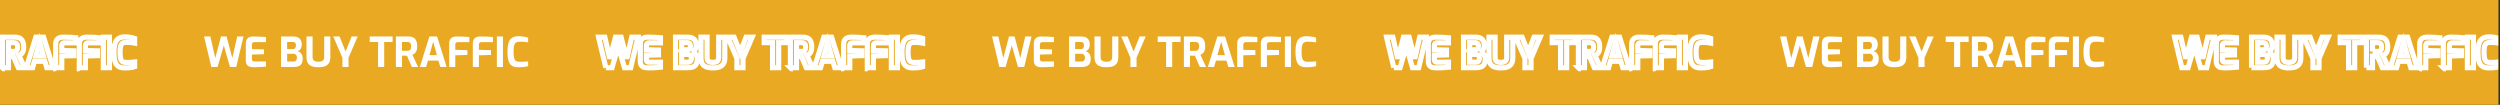 <svg xmlns="http://www.w3.org/2000/svg" width="1455" height="61" fill="none"><rect width="100%" height="100%" fill="#333333" stroke="none"/><g clip-path="url(#a)"><path fill="#E9A923" d="M0 0h1454.1l.001 61H.001z"/><mask id="b" width="193" height="23" x="-112.272" y="18.464" fill="#000" maskUnits="userSpaceOnUse"><path fill="#fff" d="M-112.272 18.464h193v23h-193z"/><path d="m-106.024 39.392-4.248-17.76h3.672l2.856 12.528 3.336-12.528h3.264l3.312 12.528 2.856-12.528h3.672l-4.248 17.76h-3.624l-3.6-12.528-3.624 12.528h-3.624ZM-81.644 39.512c-.384 0-.824-.04-1.32-.12-.496-.064-.976-.224-1.44-.48-.448-.256-.824-.64-1.128-1.152-.288-.528-.432-1.248-.432-2.16l-0-9.912c0-.784.12-1.44.36-1.968s.56-.944.96-1.248c.4-.304.84-.52 1.32-.648.48-.128.952-.192 1.416-.192 1.2 0 2.256.016 3.168.048.928.032 1.76.072 2.496.12.736.032 1.408.08 2.016.144l0 2.976h-6.624c-.496 0-.88.12-1.152.36-.272.24-.408.608-.408 1.104l0 2.568 7.032.192v2.808l-7.032.192 0 2.448c0 .416.064.744.192.984.144.224.328.384.552.48.24.08.488.12.744.12h6.696l0 2.976c-.704.08-1.488.144-2.352.192-.848.048-1.712.088-2.592.12-.864.032-1.688.048-2.472.048ZM-65.456 39.392l-0-17.76h6.984c1.76 0 3.04.408 3.84 1.224.816.8 1.224 1.944 1.224 3.432 0 .704-.104 1.328-.312 1.872-.192.528-.472.968-.84 1.32-.368.336-.808.568-1.32.696.384.096.752.248 1.104.456.368.208.696.488.984.84.304.352.536.784.696 1.296.176.496.264 1.072.264 1.728 0 1.2-.208 2.16-.624 2.88-.4.72-1 1.24-1.8 1.56-.784.304-1.752.456-2.904.456h-7.296Zm3.552-3.192h3.648c.416 0 .776-.08 1.08-.24.304-.16.536-.408.696-.744.176-.336.264-.784.264-1.344 0-.464-.088-.856-.264-1.176-.176-.32-.416-.568-.72-.744-.304-.176-.656-.264-1.056-.264h-3.648l0 4.512Zm-0-7.248h3.456c.512 0 .912-.184 1.2-.552.304-.384.456-.88.456-1.488.016-.784-.144-1.328-.48-1.632-.336-.304-.744-.456-1.224-.456h-3.408l0 4.128ZM-43.713 39.512c-.976 0-1.888-.08-2.736-.24-.848-.176-1.592-.472-2.232-.888-.624-.432-1.112-1.024-1.464-1.776-.336-.768-.504-1.744-.504-2.928l-0-12.048h3.552l0 12.024c0.0.656.128 1.176.384 1.56.272.384.656.664 1.152.84.512.176 1.128.264 1.848.264.704 0 1.304-.088 1.8-.264.512-.176.896-.456 1.152-.84.272-.384.408-.904.408-1.56l-0-12.024h3.576l0 12.048c0 1.184-.176 2.16-.528 2.928-.352.752-.84 1.344-1.464 1.776-.624.416-1.36.712-2.208.888-.832.16-1.744.24-2.736.24ZM-29.732 39.392l-0-5.376-5.352-12.384h3.696l3.504 8.76 3.48-8.76h3.552l-5.328 12.384 0 5.376h-3.552ZM-8.979 39.392l-0-14.568h-4.872v-3.192h13.32v3.192h-4.896l0 14.568h-3.552ZM1.387 39.392l-0-17.76h7.344c.704 0 1.36.088 1.968.264.608.16 1.144.448 1.608.864.464.416.824.992 1.08 1.728.272.736.408 1.68.408 2.832 0 .816-.08 1.512-.24 2.088-.16.576-.376 1.048-.648 1.416-.256.368-.552.664-.888.888-.336.224-.68.408-1.032.552l3.312 7.128h-3.624l-2.856-6.576h-.672c-.24-.016-.488-.024-.744-.024h-.768c-.256 0-.488-.008-.696-.024l0 6.624h-3.552Zm3.552-9.432h3.168c.32 0 .608-.04.864-.12.256-.08.48-.216.672-.408.192-.208.336-.48.432-.816.112-.336.168-.768.168-1.296 0-.496-.056-.904-.168-1.224-.096-.336-.24-.592-.432-.768-.192-.192-.416-.32-.672-.384-.256-.08-.544-.12-.864-.12h-3.168v5.136ZM15.306 39.392l5.568-17.76h4.488l5.568 17.76h-3.696l-1.128-3.72h-6.048l-1.104 3.72h-3.648Zm5.592-6.912h4.368l-2.184-7.8-2.184 7.8ZM32.395 39.392l-0-13.704c0-.784.12-1.44.36-1.968s.56-.944.96-1.248c.4-.304.84-.52 1.32-.648.48-.128.952-.192 1.416-.192.576 0 1.288.008 2.136.024.864 0 1.776.024 2.736.072.976.048 1.912.12 2.808.216l0 2.976h-6.696c-.496 0-.872.136-1.128.408-.24.256-.36.6-.36 1.032v3.024l7.032.192 0 2.808-7.032.192 0 6.816h-3.552ZM46.153 39.392l-0-13.704c0-.784.12-1.44.36-1.968.24-.528.56-.944.96-1.248.4-.304.84-.52 1.32-.648.48-.128.952-.192 1.416-.192.576 0 1.288.008 2.136.024.864 0 1.776.024 2.736.072.976.048 1.912.12 2.808.216l0 2.976h-6.696c-.496 0-.872.136-1.128.408-.24.256-.36.6-.36 1.032l0 3.024 7.032.192v2.808l-7.032.192 0 6.816h-3.552ZM60.145 39.392l-0-17.76h3.552l0 17.76h-3.552ZM72.754 39.536c-1.04 0-1.96-.12-2.76-.36-.784-.24-1.456-.68-2.016-1.32-.544-.64-.96-1.552-1.248-2.736-.272-1.2-.408-2.752-.408-4.656-0-1.84.144-3.344.432-4.512.304-1.184.736-2.096 1.296-2.736.56-.656 1.24-1.112 2.04-1.368s1.704-.384 2.712-.384c.8 0 1.544.048 2.232.144.704.08 1.336.184 1.896.312.56.112 1.032.24 1.416.384l0 2.76c-.288-.064-.68-.128-1.176-.192-.48-.064-1.032-.112-1.656-.144-.624-.048-1.28-.072-1.968-.072-.672 0-1.248.08-1.728.24-.464.144-.84.424-1.128.84-.272.4-.48.984-.624 1.752-.128.768-.192 1.768-.192 3 0 1.184.056 2.16.168 2.928.128.768.328 1.368.6 1.8.272.416.64.712 1.104.888.48.16 1.08.24 1.8.24 1.216 0 2.2-.024 2.952-.072.768-.048 1.384-.104 1.848-.168v2.736c-.432.144-.928.272-1.488.384-.56.096-1.176.168-1.848.216-.672.064-1.424.096-2.256.096Z"/></mask><path stroke="#fff" stroke-width="3" d="m-106.024 39.392-4.248-17.76h3.672l2.856 12.528 3.336-12.528h3.264l3.312 12.528 2.856-12.528h3.672l-4.248 17.76h-3.624l-3.6-12.528-3.624 12.528h-3.624ZM-81.644 39.512c-.384 0-.824-.04-1.32-.12-.496-.064-.976-.224-1.44-.48-.448-.256-.824-.64-1.128-1.152-.288-.528-.432-1.248-.432-2.16l-0-9.912c0-.784.12-1.44.36-1.968s.56-.944.96-1.248c.4-.304.84-.52 1.32-.648.48-.128.952-.192 1.416-.192 1.2 0 2.256.016 3.168.048.928.032 1.76.072 2.496.12.736.032 1.408.08 2.016.144l0 2.976h-6.624c-.496 0-.88.12-1.152.36-.272.24-.408.608-.408 1.104l0 2.568 7.032.192v2.808l-7.032.192 0 2.448c0 .416.064.744.192.984.144.224.328.384.552.48.24.08.488.12.744.12h6.696l0 2.976c-.704.08-1.488.144-2.352.192-.848.048-1.712.088-2.592.12-.864.032-1.688.048-2.472.048ZM-65.456 39.392l-0-17.76h6.984c1.76 0 3.04.408 3.84 1.224.816.8 1.224 1.944 1.224 3.432 0 .704-.104 1.328-.312 1.872-.192.528-.472.968-.84 1.32-.368.336-.808.568-1.32.696.384.096.752.248 1.104.456.368.208.696.488.984.84.304.352.536.784.696 1.296.176.496.264 1.072.264 1.728 0 1.2-.208 2.16-.624 2.88-.4.72-1 1.24-1.8 1.56-.784.304-1.752.456-2.904.456h-7.296Zm3.552-3.192h3.648c.416 0 .776-.08 1.08-.24.304-.16.536-.408.696-.744.176-.336.264-.784.264-1.344 0-.464-.088-.856-.264-1.176-.176-.32-.416-.568-.72-.744-.304-.176-.656-.264-1.056-.264h-3.648l0 4.512Zm-0-7.248h3.456c.512 0 .912-.184 1.2-.552.304-.384.456-.88.456-1.488.016-.784-.144-1.328-.48-1.632-.336-.304-.744-.456-1.224-.456h-3.408l0 4.128ZM-43.713 39.512c-.976 0-1.888-.08-2.736-.24-.848-.176-1.592-.472-2.232-.888-.624-.432-1.112-1.024-1.464-1.776-.336-.768-.504-1.744-.504-2.928l-0-12.048h3.552l0 12.024c0.0.656.128 1.176.384 1.56.272.384.656.664 1.152.84.512.176 1.128.264 1.848.264.704 0 1.304-.088 1.8-.264.512-.176.896-.456 1.152-.84.272-.384.408-.904.408-1.56l-0-12.024h3.576l0 12.048c0 1.184-.176 2.16-.528 2.928-.352.752-.84 1.344-1.464 1.776-.624.416-1.36.712-2.208.888-.832.16-1.744.24-2.736.24ZM-29.732 39.392l-0-5.376-5.352-12.384h3.696l3.504 8.76 3.48-8.76h3.552l-5.328 12.384 0 5.376h-3.552ZM-8.979 39.392l-0-14.568h-4.872v-3.192h13.32v3.192h-4.896l0 14.568h-3.552ZM1.387 39.392l-0-17.76h7.344c.704 0 1.36.088 1.968.264.608.16 1.144.448 1.608.864.464.416.824.992 1.08 1.728.272.736.408 1.68.408 2.832 0 .816-.08 1.512-.24 2.088-.16.576-.376 1.048-.648 1.416-.256.368-.552.664-.888.888-.336.224-.68.408-1.032.552l3.312 7.128h-3.624l-2.856-6.576h-.672c-.24-.016-.488-.024-.744-.024h-.768c-.256 0-.488-.008-.696-.024l0 6.624h-3.552Zm3.552-9.432h3.168c.32 0 .608-.04.864-.12.256-.08.48-.216.672-.408.192-.208.336-.48.432-.816.112-.336.168-.768.168-1.296 0-.496-.056-.904-.168-1.224-.096-.336-.24-.592-.432-.768-.192-.192-.416-.32-.672-.384-.256-.08-.544-.12-.864-.12h-3.168v5.136ZM15.306 39.392l5.568-17.76h4.488l5.568 17.76h-3.696l-1.128-3.72h-6.048l-1.104 3.72h-3.648Zm5.592-6.912h4.368l-2.184-7.8-2.184 7.8ZM32.395 39.392l-0-13.704c0-.784.12-1.44.36-1.968s.56-.944.96-1.248c.4-.304.84-.52 1.32-.648.48-.128.952-.192 1.416-.192.576 0 1.288.008 2.136.024.864 0 1.776.024 2.736.072.976.048 1.912.12 2.808.216l0 2.976h-6.696c-.496 0-.872.136-1.128.408-.24.256-.36.6-.36 1.032v3.024l7.032.192 0 2.808-7.032.192 0 6.816h-3.552ZM46.153 39.392l-0-13.704c0-.784.12-1.44.36-1.968.24-.528.56-.944.96-1.248.4-.304.84-.52 1.32-.648.48-.128.952-.192 1.416-.192.576 0 1.288.008 2.136.024.864 0 1.776.024 2.736.072.976.048 1.912.12 2.808.216l0 2.976h-6.696c-.496 0-.872.136-1.128.408-.24.256-.36.6-.36 1.032l0 3.024 7.032.192v2.808l-7.032.192 0 6.816h-3.552ZM60.145 39.392l-0-17.76h3.552l0 17.76h-3.552ZM72.754 39.536c-1.04 0-1.96-.12-2.76-.36-.784-.24-1.456-.68-2.016-1.32-.544-.64-.96-1.552-1.248-2.736-.272-1.2-.408-2.752-.408-4.656-0-1.84.144-3.344.432-4.512.304-1.184.736-2.096 1.296-2.736.56-.656 1.24-1.112 2.04-1.368s1.704-.384 2.712-.384c.8 0 1.544.048 2.232.144.704.08 1.336.184 1.896.312.56.112 1.032.24 1.416.384l0 2.76c-.288-.064-.68-.128-1.176-.192-.48-.064-1.032-.112-1.656-.144-.624-.048-1.28-.072-1.968-.072-.672 0-1.248.08-1.728.24-.464.144-.84.424-1.128.84-.272.4-.48.984-.624 1.752-.128.768-.192 1.768-.192 3 0 1.184.056 2.16.168 2.928.128.768.328 1.368.6 1.8.272.416.64.712 1.104.888.48.16 1.08.24 1.8.24 1.216 0 2.2-.024 2.952-.072.768-.048 1.384-.104 1.848-.168v2.736c-.432.144-.928.272-1.488.384-.56.096-1.176.168-1.848.216-.672.064-1.424.096-2.256.096Z" mask="url(#b)"/><path fill="#fff" d="m123.002 39-4.248-17.76h3.672l2.856 12.528 3.336-12.528h3.264l3.312 12.528 2.856-12.528h3.672L137.474 39h-3.624l-3.6-12.528L126.626 39h-3.624Zm24.38.12c-.384 0-.824-.04-1.32-.12-.496-.064-.976-.224-1.44-.48-.448-.256-.824-.64-1.128-1.152-.288-.528-.432-1.248-.432-2.16l-.001-9.912c0-.784.12-1.44.36-1.968s.56-.944.96-1.248c.4-.304.84-.52 1.32-.648.48-.128.952-.192 1.416-.192 1.2 0 2.256.016 3.168.048.928.032 1.76.072 2.496.12.736.032 1.408.08 2.016.144v2.976h-6.624c-.496 0-.88.12-1.152.36-.272.24-.408.608-.408 1.104l.001 2.568 7.032.192v2.808l-7.032.192V34.2c0 .416.064.744.192.984.144.224.328.384.552.48.24.08.488.12.744.12h6.696v2.976c-.704.08-1.488.144-2.352.192-.848.048-1.712.088-2.592.12-.864.032-1.688.048-2.472.048ZM163.57 39l-.001-17.76h6.984c1.76 0 3.04.408 3.84 1.224.816.8 1.224 1.944 1.224 3.432 0 .704-.104 1.328-.312 1.872-.192.528-.472.968-.84 1.32-.368.336-.808.568-1.32.696.384.096.752.248 1.104.456.368.208.696.488.984.84.304.352.536.784.696 1.296.176.496.264 1.072.264 1.728 0 1.2-.208 2.16-.624 2.88-.4.72-1 1.24-1.8 1.56-.783.304-1.751.456-2.903.456h-7.296Zm3.551-3.192h3.648c.416 0 .776-.08 1.08-.24.304-.16.536-.408.696-.744.176-.336.264-.784.264-1.344 0-.464-.088-.856-.264-1.176-.176-.32-.416-.568-.72-.744-.304-.176-.656-.264-1.056-.264h-3.648v4.512Zm0-7.248h3.456c.512 0 .912-.184 1.2-.552.304-.384.456-.88.456-1.488.016-.784-.144-1.328-.48-1.632-.336-.304-.744-.456-1.224-.456h-3.408v4.128Zm18.191 10.56c-.976 0-1.888-.08-2.736-.24-.848-.176-1.592-.472-2.232-.888-.624-.432-1.112-1.024-1.464-1.776-.336-.768-.504-1.744-.504-2.928V21.24h3.552v12.024c0 .656.128 1.176.384 1.56.272.384.656.664 1.152.84.512.176 1.128.264 1.848.264.704 0 1.304-.088 1.8-.264.512-.176.896-.456 1.152-.84.272-.384.408-.904.408-1.56V21.24h3.576v12.048c0 1.184-.176 2.16-.528 2.928-.352.752-.84 1.344-1.464 1.776-.624.416-1.36.712-2.208.888-.832.16-1.744.24-2.736.24Zm13.982-.12-.001-5.376-5.352-12.384h3.696l3.504 8.76 3.48-8.76h3.552l-5.328 12.384.001 5.376h-3.552Zm20.753 0V24.432h-4.872V21.24h13.32v3.192h-4.896V39h-3.552Zm10.366 0V21.24h7.344c.704 0 1.36.088 1.968.264.608.16 1.144.448 1.608.864.464.416.824.992 1.08 1.728.272.736.408 1.68.408 2.832 0 .816-.08 1.512-.24 2.088-.16.576-.376 1.048-.648 1.416-.256.368-.552.664-.888.888-.336.224-.68.408-1.032.552L243.325 39h-3.624l-2.856-6.576h-.672c-.24-.016-.488-.024-.744-.024h-.768c-.256 0-.488-.008-.696-.024V39h-3.552Zm3.552-9.432h3.168c.32 0 .608-.04.864-.12.256-.08.48-.216.672-.408.192-.208.336-.48.432-.816.112-.336.168-.768.168-1.296 0-.496-.056-.904-.168-1.224-.096-.336-.24-.592-.432-.768-.192-.192-.416-.32-.672-.384-.256-.08-.544-.12-.864-.12h-3.168v5.136ZM244.332 39l5.568-17.76h4.488L259.956 39h-3.696l-1.128-3.72h-6.048L247.98 39h-3.648Zm5.592-6.912h4.368l-2.184-7.8-2.184 7.8ZM261.421 39V25.296c0-.784.12-1.44.36-1.968s.56-.944.96-1.248c.4-.304.84-.52 1.32-.648.48-.128.952-.192 1.416-.192.576 0 1.288.008 2.136.024.864 0 1.776.024 2.736.072.976.048 1.912.12 2.808.216v2.976h-6.696c-.496 0-.872.136-1.128.408-.24.256-.36.6-.36 1.032v3.024l7.032.192v2.808l-7.032.192V39h-3.552Zm13.758 0V25.296c0-.784.12-1.44.36-1.968s.56-.944.96-1.248c.4-.304.84-.52 1.32-.648.48-.128.952-.192 1.416-.192.576 0 1.288.008 2.136.024.864 0 1.776.024 2.736.072.976.048 1.912.12 2.808.216v2.976h-6.696c-.496 0-.872.136-1.128.408-.24.256-.36.6-.36 1.032v3.024l7.032.192v2.808l-7.032.192V39h-3.552Zm13.992 0V21.24h3.552V39h-3.552Zm12.609.144c-1.04 0-1.96-.12-2.76-.36-.784-.24-1.456-.68-2.016-1.32-.544-.64-.96-1.552-1.248-2.736-.272-1.2-.408-2.752-.408-4.656 0-1.84.144-3.344.432-4.512.304-1.184.736-2.096 1.296-2.736.56-.656 1.24-1.112 2.04-1.368s1.704-.384 2.712-.384c.8 0 1.544.048 2.232.144.704.08 1.336.184 1.896.312.56.112 1.032.24 1.416.384v2.76c-.288-.064-.68-.128-1.176-.192-.48-.064-1.032-.112-1.656-.144-.624-.048-1.28-.072-1.968-.072-.672 0-1.248.08-1.728.24-.464.144-.84.424-1.128.84-.272.4-.48.984-.624 1.752-.128.768-.192 1.768-.192 3 0 1.184.056 2.16.168 2.928.128.768.328 1.368.6 1.8.272.416.64.712 1.104.888.48.16 1.08.24 1.8.24 1.216 0 2.2-.024 2.952-.072.768-.048 1.384-.104 1.848-.168v2.736c-.432.144-.928.272-1.488.384-.56.096-1.176.168-1.848.216-.672.064-1.424.096-2.256.096Z"/><mask id="c" width="193" height="23" x="346.346" y="18.464" fill="#000" maskUnits="userSpaceOnUse"><path fill="#fff" d="M346.346 18.464h193v23h-193z"/><path d="m352.594 39.392-4.248-17.76h3.672l2.856 12.528 3.336-12.528h3.264l3.312 12.528 2.856-12.528h3.672l-4.248 17.76h-3.624l-3.6-12.528-3.624 12.528h-3.624ZM376.974 39.512c-.384 0-.824-.04-1.32-.12-.496-.064-.976-.224-1.44-.48-.448-.256-.824-.64-1.128-1.152-.288-.528-.432-1.248-.432-2.16l-.001-9.912c0-.784.12-1.44.36-1.968s.56-.944.96-1.248c.4-.304.84-.52 1.32-.648.48-.128.952-.192 1.416-.192 1.2 0 2.256.016 3.168.048.928.032 1.76.072 2.496.12.736.032 1.408.08 2.016.144v2.976h-6.624c-.496 0-.88.12-1.152.36-.272.24-.408.608-.408 1.104l.001 2.568 7.032.192v2.808l-7.032.192v2.448c0 .416.064.744.192.984.144.224.328.384.552.48.24.08.488.12.744.12h6.696v2.976c-.704.08-1.488.144-2.352.192-.848.048-1.712.088-2.592.12-.864.032-1.688.048-2.472.048ZM393.162 39.392l-.001-17.76h6.984c1.76 0 3.04.408 3.84 1.224.816.8 1.224 1.944 1.224 3.432 0 .704-.104 1.328-.312 1.872-.192.528-.472.968-.84 1.32-.368.336-.808.568-1.32.696.384.096.752.248 1.104.456.368.208.696.488.984.84.304.352.536.784.696 1.296.176.496.264 1.072.264 1.728 0 1.2-.208 2.16-.624 2.88-.4.72-.999 1.24-1.799 1.56-.784.304-1.752.456-2.904.456h-7.296Zm3.551-3.192h3.648c.416 0 .776-.08 1.08-.24.304-.16.536-.408.696-.744.176-.336.264-.784.264-1.344 0-.464-.088-.856-.264-1.176-.176-.32-.416-.568-.72-.744-.304-.176-.656-.264-1.056-.264h-3.648V36.2Zm0-7.248h3.456c.512 0 .912-.184 1.2-.552.304-.384.456-.88.456-1.488.016-.784-.144-1.328-.48-1.632-.336-.304-.744-.456-1.224-.456h-3.408v4.128ZM414.904 39.512c-.976 0-1.888-.08-2.736-.24-.848-.176-1.592-.472-2.232-.888-.624-.432-1.112-1.024-1.464-1.776-.336-.768-.504-1.744-.504-2.928V21.632h3.552v12.024c0 .656.128 1.176.384 1.56.272.384.656.664 1.152.84.512.176 1.128.264 1.848.264.704 0 1.304-.088 1.8-.264.512-.176.896-.456 1.152-.84.272-.384.408-.904.408-1.56V21.632h3.576V33.68c0 1.184-.176 2.16-.528 2.928-.352.752-.84 1.344-1.464 1.776-.624.416-1.36.712-2.208.888-.832.16-1.744.24-2.736.24ZM428.886 39.392l-.001-5.376-5.352-12.384h3.696l3.504 8.76 3.48-8.76h3.552l-5.328 12.384.001 5.376h-3.552ZM449.639 39.392V24.824h-4.872v-3.192h13.32v3.192h-4.896v14.568h-3.552ZM460.005 39.392v-17.76h7.344c.704 0 1.36.088 1.968.264.608.16 1.144.448 1.608.864.464.416.824.992 1.08 1.728.272.736.408 1.68.408 2.832 0 .816-.08 1.512-.24 2.088-.16.576-.376 1.048-.648 1.416-.256.368-.552.664-.888.888-.336.224-.68.408-1.032.552l3.312 7.128h-3.624l-2.856-6.576h-.672c-.24-.016-.488-.024-.744-.024h-.768c-.256 0-.488-.008-.696-.024v6.624h-3.552Zm3.552-9.432h3.168c.32 0 .608-.04.864-.12.256-.08.48-.216.672-.408.192-.208.336-.48.432-.816.112-.336.168-.768.168-1.296 0-.496-.056-.904-.168-1.224-.096-.336-.24-.592-.432-.768-.192-.192-.416-.32-.672-.384-.256-.08-.544-.12-.864-.12h-3.168v5.136ZM473.924 39.392l5.568-17.76h4.488l5.568 17.76h-3.696l-1.128-3.72h-6.048l-1.104 3.72h-3.648Zm5.592-6.912h4.368l-2.184-7.8-2.184 7.8ZM491.013 39.392V25.688c0-.784.12-1.44.36-1.968s.56-.944.96-1.248c.4-.304.84-.52 1.32-.648.48-.128.952-.192 1.416-.192.576 0 1.288.008 2.136.024.864 0 1.776.024 2.736.072.976.048 1.912.12 2.808.216v2.976h-6.696c-.496 0-.872.136-1.128.408-.24.256-.36.6-.36 1.032v3.024l7.032.192v2.808l-7.032.192v6.816h-3.552ZM504.771 39.392V25.688c0-.784.12-1.44.36-1.968s.56-.944.96-1.248c.4-.304.84-.52 1.32-.648.48-.128.952-.192 1.416-.192.576 0 1.288.008 2.136.024.864 0 1.776.024 2.736.072.976.048 1.912.12 2.808.216v2.976h-6.696c-.496 0-.872.136-1.128.408-.24.256-.36.6-.36 1.032v3.024l7.032.192v2.808l-7.032.192v6.816h-3.552ZM518.763 39.392v-17.76h3.552v17.76h-3.552ZM531.372 39.536c-1.04 0-1.96-.12-2.76-.36-.784-.24-1.456-.68-2.016-1.32-.544-.64-.96-1.552-1.248-2.736-.272-1.2-.408-2.752-.408-4.656 0-1.84.144-3.344.432-4.512.304-1.184.736-2.096 1.296-2.736.56-.656 1.24-1.112 2.04-1.368s1.704-.384 2.712-.384c.8 0 1.544.048 2.232.144.704.08 1.336.184 1.896.312.56.112 1.032.24 1.416.384v2.76c-.288-.064-.68-.128-1.176-.192-.48-.064-1.032-.112-1.656-.144-.624-.048-1.28-.072-1.968-.072-.672 0-1.248.08-1.728.24-.464.144-.84.424-1.128.84-.272.4-.48.984-.624 1.752-.128.768-.192 1.768-.192 3 0 1.184.056 2.16.168 2.928.128.768.328 1.368.6 1.8.272.416.64.712 1.104.888.48.16 1.08.24 1.8.24 1.216 0 2.2-.024 2.952-.072.768-.048 1.384-.104 1.848-.168v2.736c-.432.144-.928.272-1.488.384-.56.096-1.176.168-1.848.216-.672.064-1.424.096-2.256.096Z"/></mask><path stroke="#fff" stroke-width="3" d="m352.594 39.392-4.248-17.76h3.672l2.856 12.528 3.336-12.528h3.264l3.312 12.528 2.856-12.528h3.672l-4.248 17.76h-3.624l-3.6-12.528-3.624 12.528h-3.624ZM376.974 39.512c-.384 0-.824-.04-1.32-.12-.496-.064-.976-.224-1.44-.48-.448-.256-.824-.64-1.128-1.152-.288-.528-.432-1.248-.432-2.16l-.001-9.912c0-.784.12-1.44.36-1.968s.56-.944.96-1.248c.4-.304.84-.52 1.32-.648.48-.128.952-.192 1.416-.192 1.2 0 2.256.016 3.168.048.928.032 1.76.072 2.496.12.736.032 1.408.08 2.016.144v2.976h-6.624c-.496 0-.88.12-1.152.36-.272.24-.408.608-.408 1.104l.001 2.568 7.032.192v2.808l-7.032.192v2.448c0 .416.064.744.192.984.144.224.328.384.552.48.24.08.488.12.744.12h6.696v2.976c-.704.08-1.488.144-2.352.192-.848.048-1.712.088-2.592.12-.864.032-1.688.048-2.472.048ZM393.162 39.392l-.001-17.76h6.984c1.76 0 3.04.408 3.84 1.224.816.8 1.224 1.944 1.224 3.432 0 .704-.104 1.328-.312 1.872-.192.528-.472.968-.84 1.32-.368.336-.808.568-1.32.696.384.096.752.248 1.104.456.368.208.696.488.984.84.304.352.536.784.696 1.296.176.496.264 1.072.264 1.728 0 1.2-.208 2.16-.624 2.88-.4.72-.999 1.24-1.799 1.56-.784.304-1.752.456-2.904.456h-7.296Zm3.551-3.192h3.648c.416 0 .776-.08 1.08-.24.304-.16.536-.408.696-.744.176-.336.264-.784.264-1.344 0-.464-.088-.856-.264-1.176-.176-.32-.416-.568-.72-.744-.304-.176-.656-.264-1.056-.264h-3.648V36.2Zm0-7.248h3.456c.512 0 .912-.184 1.2-.552.304-.384.456-.88.456-1.488.016-.784-.144-1.328-.48-1.632-.336-.304-.744-.456-1.224-.456h-3.408v4.128ZM414.904 39.512c-.976 0-1.888-.08-2.736-.24-.848-.176-1.592-.472-2.232-.888-.624-.432-1.112-1.024-1.464-1.776-.336-.768-.504-1.744-.504-2.928V21.632h3.552v12.024c0 .656.128 1.176.384 1.56.272.384.656.664 1.152.84.512.176 1.128.264 1.848.264.704 0 1.304-.088 1.8-.264.512-.176.896-.456 1.152-.84.272-.384.408-.904.408-1.56V21.632h3.576V33.68c0 1.184-.176 2.16-.528 2.928-.352.752-.84 1.344-1.464 1.776-.624.416-1.36.712-2.208.888-.832.16-1.744.24-2.736.24ZM428.886 39.392l-.001-5.376-5.352-12.384h3.696l3.504 8.76 3.48-8.76h3.552l-5.328 12.384.001 5.376h-3.552ZM449.639 39.392V24.824h-4.872v-3.192h13.32v3.192h-4.896v14.568h-3.552ZM460.005 39.392v-17.76h7.344c.704 0 1.36.088 1.968.264.608.16 1.144.448 1.608.864.464.416.824.992 1.08 1.728.272.736.408 1.68.408 2.832 0 .816-.08 1.512-.24 2.088-.16.576-.376 1.048-.648 1.416-.256.368-.552.664-.888.888-.336.224-.68.408-1.032.552l3.312 7.128h-3.624l-2.856-6.576h-.672c-.24-.016-.488-.024-.744-.024h-.768c-.256 0-.488-.008-.696-.024v6.624h-3.552Zm3.552-9.432h3.168c.32 0 .608-.04.864-.12.256-.08.48-.216.672-.408.192-.208.336-.48.432-.816.112-.336.168-.768.168-1.296 0-.496-.056-.904-.168-1.224-.096-.336-.24-.592-.432-.768-.192-.192-.416-.32-.672-.384-.256-.08-.544-.12-.864-.12h-3.168v5.136ZM473.924 39.392l5.568-17.76h4.488l5.568 17.76h-3.696l-1.128-3.72h-6.048l-1.104 3.72h-3.648Zm5.592-6.912h4.368l-2.184-7.8-2.184 7.8ZM491.013 39.392V25.688c0-.784.12-1.44.36-1.968s.56-.944.96-1.248c.4-.304.84-.52 1.32-.648.48-.128.952-.192 1.416-.192.576 0 1.288.008 2.136.024.864 0 1.776.024 2.736.072.976.048 1.912.12 2.808.216v2.976h-6.696c-.496 0-.872.136-1.128.408-.24.256-.36.6-.36 1.032v3.024l7.032.192v2.808l-7.032.192v6.816h-3.552ZM504.771 39.392V25.688c0-.784.12-1.44.36-1.968s.56-.944.96-1.248c.4-.304.84-.52 1.32-.648.48-.128.952-.192 1.416-.192.576 0 1.288.008 2.136.024.864 0 1.776.024 2.736.072.976.048 1.912.12 2.808.216v2.976h-6.696c-.496 0-.872.136-1.128.408-.24.256-.36.6-.36 1.032v3.024l7.032.192v2.808l-7.032.192v6.816h-3.552ZM518.763 39.392v-17.76h3.552v17.76h-3.552ZM531.372 39.536c-1.04 0-1.96-.12-2.76-.36-.784-.24-1.456-.68-2.016-1.32-.544-.64-.96-1.552-1.248-2.736-.272-1.2-.408-2.752-.408-4.656 0-1.84.144-3.344.432-4.512.304-1.184.736-2.096 1.296-2.736.56-.656 1.24-1.112 2.04-1.368s1.704-.384 2.712-.384c.8 0 1.544.048 2.232.144.704.08 1.336.184 1.896.312.56.112 1.032.24 1.416.384v2.76c-.288-.064-.68-.128-1.176-.192-.48-.064-1.032-.112-1.656-.144-.624-.048-1.28-.072-1.968-.072-.672 0-1.248.08-1.728.24-.464.144-.84.424-1.128.84-.272.4-.48.984-.624 1.752-.128.768-.192 1.768-.192 3 0 1.184.056 2.16.168 2.928.128.768.328 1.368.6 1.8.272.416.64.712 1.104.888.48.16 1.08.24 1.8.24 1.216 0 2.2-.024 2.952-.072.768-.048 1.384-.104 1.848-.168v2.736c-.432.144-.928.272-1.488.384-.56.096-1.176.168-1.848.216-.672.064-1.424.096-2.256.096Z" mask="url(#c)"/><path fill="#fff" d="m581.62 39-4.248-17.76h3.672l2.856 12.528 3.336-12.528h3.264l3.312 12.528 2.856-12.528h3.672L596.092 39h-3.624l-3.6-12.528L585.244 39h-3.624Zm24.38.12c-.384 0-.824-.04-1.32-.12-.496-.064-.976-.224-1.44-.48-.448-.256-.824-.64-1.128-1.152-.288-.528-.432-1.248-.432-2.16l-.001-9.912c0-.784.12-1.44.36-1.968s.56-.944.96-1.248c.4-.304.84-.52 1.32-.648.48-.128.952-.192 1.416-.192 1.2 0 2.256.016 3.168.048.928.032 1.76.072 2.496.12.736.032 1.408.08 2.016.144v2.976h-6.624c-.496 0-.88.12-1.152.36-.272.24-.408.608-.408 1.104v2.568l7.032.192v2.808l-7.032.192.001 2.448c0 .416.064.744.192.984.144.224.328.384.552.48.24.08.488.12.744.12h6.696v2.976c-.704.08-1.488.144-2.352.192-.848.048-1.712.088-2.592.12-.864.032-1.688.048-2.472.048Zm16.187-.12V21.24h6.984c1.76 0 3.04.408 3.84 1.224.816.8 1.224 1.944 1.224 3.432 0 .704-.104 1.328-.312 1.872-.192.528-.472.968-.84 1.32-.368.336-.808.568-1.32.696.384.096.752.248 1.104.456.368.208.696.488.984.84.304.352.536.784.696 1.296.176.496.264 1.072.264 1.728 0 1.2-.208 2.16-.624 2.88-.4.72-1 1.24-1.8 1.56-.784.304-1.752.456-2.904.456h-7.296Zm3.552-3.192h3.648c.416 0 .776-.08 1.08-.24.304-.16.536-.408.696-.744.176-.336.264-.784.264-1.344 0-.464-.088-.856-.264-1.176-.176-.32-.416-.568-.72-.744-.304-.176-.656-.264-1.056-.264h-3.648v4.512Zm0-7.248h3.456c.512 0 .912-.184 1.2-.552.304-.384.456-.88.456-1.488.016-.784-.144-1.328-.48-1.632-.336-.304-.744-.456-1.224-.456h-3.408v4.128Zm18.191 10.56c-.976 0-1.888-.08-2.736-.24-.848-.176-1.592-.472-2.232-.888-.624-.432-1.112-1.024-1.464-1.776-.336-.768-.504-1.744-.504-2.928V21.24h3.552v12.024c0 .656.128 1.176.384 1.56.272.384.656.664 1.152.84.512.176 1.128.264 1.848.264.704 0 1.304-.088 1.8-.264.512-.176.896-.456 1.152-.84.272-.384.408-.904.408-1.56V21.24h3.576v12.048c0 1.184-.176 2.16-.528 2.928-.352.752-.84 1.344-1.464 1.776-.624.416-1.36.712-2.208.888-.832.16-1.744.24-2.736.24Zm13.981-.12v-5.376l-5.352-12.384h3.696l3.504 8.76 3.48-8.76h3.552l-5.328 12.384V39h-3.552Zm20.754 0V24.432h-4.872V21.24h13.32v3.192h-4.896V39h-3.552Zm10.366 0V21.24h7.344c.704 0 1.36.088 1.968.264.608.16 1.144.448 1.608.864.464.416.824.992 1.08 1.728.272.736.408 1.68.408 2.832 0 .816-.08 1.512-.24 2.088-.16.576-.376 1.048-.648 1.416-.256.368-.552.664-.888.888-.336.224-.68.408-1.032.552L701.943 39h-3.624l-2.856-6.576h-.672c-.24-.016-.488-.024-.744-.024h-.768c-.256 0-.488-.008-.696-.024V39h-3.552Zm3.552-9.432h3.168c.32 0 .608-.04.864-.12.256-.08.48-.216.672-.408.192-.208.336-.48.432-.816.112-.336.168-.768.168-1.296 0-.496-.056-.904-.168-1.224-.096-.336-.24-.592-.432-.768-.192-.192-.416-.32-.672-.384-.256-.08-.544-.12-.864-.12h-3.168v5.136ZM702.95 39l5.568-17.76h4.488L718.574 39h-3.696l-1.128-3.72h-6.048L706.598 39h-3.648Zm5.592-6.912h4.368l-2.184-7.8-2.184 7.8ZM720.039 39V25.296c0-.784.12-1.44.36-1.968s.56-.944.96-1.248c.4-.304.84-.52 1.32-.648.48-.128.952-.192 1.416-.192.576 0 1.288.008 2.136.024.864 0 1.776.024 2.736.072.976.048 1.912.12 2.808.216v2.976h-6.696c-.496 0-.872.136-1.128.408-.24.256-.36.6-.36 1.032v3.024l7.032.192v2.808l-7.032.192V39h-3.552Zm13.758 0V25.296c0-.784.12-1.44.36-1.968s.559-.944.959-1.248c.4-.304.84-.52 1.32-.648.48-.128.952-.192 1.416-.192.576 0 1.288.008 2.136.024.864 0 1.776.024 2.736.072.976.048 1.912.12 2.808.216l.001 2.976h-6.696c-.496 0-.872.136-1.128.408-.24.256-.36.6-.36 1.032v3.024l7.032.192v2.808l-7.032.192V39h-3.552Zm13.992 0V21.24h3.552V39h-3.552Zm12.609.144c-1.04 0-1.96-.12-2.76-.36-.784-.24-1.456-.68-2.016-1.32-.544-.64-.96-1.552-1.248-2.736-.272-1.2-.408-2.752-.408-4.656 0-1.84.144-3.344.432-4.512.304-1.184.736-2.096 1.296-2.736.559-.656 1.239-1.112 2.039-1.368s1.704-.384 2.712-.384c.8 0 1.544.048 2.232.144.704.08 1.336.184 1.896.312.56.112 1.032.24 1.416.384l.001 2.76c-.288-.064-.68-.128-1.176-.192-.48-.064-1.032-.112-1.656-.144-.624-.048-1.28-.072-1.968-.072-.672 0-1.248.08-1.728.24-.464.144-.84.424-1.128.84-.272.4-.48.984-.624 1.752-.128.768-.192 1.768-.192 3 0 1.184.056 2.16.168 2.928.128.768.328 1.368.6 1.8.272.416.64.712 1.104.888.48.16 1.08.24 1.8.24 1.216 0 2.2-.024 2.952-.072.768-.048 1.384-.104 1.848-.168v2.736c-.432.144-.928.272-1.488.384-.56.096-1.176.168-1.848.216-.672.064-1.424.096-2.256.096Z"/><mask id="d" width="193" height="23" x="804.964" y="18.464" fill="#000" maskUnits="userSpaceOnUse"><path fill="#fff" d="M804.964 18.464h193v23h-193z"/><path d="m811.212 39.392-4.248-17.76h3.672l2.856 12.528 3.336-12.528h3.264l3.312 12.528 2.856-12.528h3.672l-4.248 17.76h-3.624l-3.6-12.528-3.624 12.528h-3.624ZM835.592 39.512c-.384 0-.824-.04-1.32-.12-.496-.064-.976-.224-1.44-.48-.448-.256-.824-.64-1.128-1.152-.288-.528-.432-1.248-.432-2.16l-.001-9.912c0-.784.12-1.44.36-1.968s.56-.944.96-1.248c.4-.304.84-.52 1.32-.648.48-.128.952-.192 1.416-.192 1.2 0 2.256.016 3.168.048.928.032 1.76.072 2.496.12.736.032 1.408.08 2.016.144v2.976h-6.624c-.496 0-.88.12-1.152.36-.272.24-.408.608-.408 1.104v2.568l7.032.192v2.808l-7.032.192.001 2.448c0 .416.064.744.192.984.144.224.328.384.552.48.24.08.488.12.744.12h6.696v2.976c-.704.08-1.488.144-2.352.192-.848.048-1.712.088-2.592.12-.864.032-1.688.048-2.472.048ZM851.779 39.392v-17.76h6.984c1.76 0 3.04.408 3.84 1.224.816.8 1.224 1.944 1.224 3.432 0 .704-.104 1.328-.312 1.872-.192.528-.472.968-.84 1.32-.368.336-.808.568-1.32.696.384.096.752.248 1.104.456.368.208.696.488.984.84.304.352.536.784.696 1.296.176.496.264 1.072.264 1.728 0 1.2-.208 2.16-.624 2.88-.4.72-1 1.24-1.8 1.56-.784.304-1.752.456-2.904.456h-7.296Zm3.552-3.192h3.648c.416 0 .776-.08 1.08-.24.304-.16.536-.408.696-.744.176-.336.264-.784.264-1.344 0-.464-.088-.856-.264-1.176-.176-.32-.416-.568-.72-.744-.304-.176-.656-.264-1.056-.264h-3.648V36.2Zm0-7.248h3.456c.512 0 .912-.184 1.2-.552.304-.384.456-.88.456-1.488.016-.784-.144-1.328-.48-1.632-.336-.304-.744-.456-1.224-.456h-3.408v4.128ZM873.522 39.512c-.976 0-1.888-.08-2.736-.24-.848-.176-1.592-.472-2.232-.888-.624-.432-1.112-1.024-1.464-1.776-.336-.768-.504-1.744-.504-2.928V21.632h3.552v12.024c0 .656.128 1.176.384 1.56.272.384.656.664 1.152.84.512.176 1.128.264 1.848.264.704 0 1.304-.088 1.8-.264.512-.176.896-.456 1.152-.84.272-.384.408-.904.408-1.56V21.632h3.576V33.68c0 1.184-.176 2.16-.528 2.928-.352.752-.84 1.344-1.464 1.776-.624.416-1.36.712-2.208.888-.832.16-1.744.24-2.736.24ZM887.503 39.392v-5.376l-5.352-12.384h3.696l3.504 8.76 3.48-8.76h3.552l-5.328 12.384v5.376h-3.552ZM908.257 39.392V24.824h-4.872v-3.192h13.32v3.192h-4.896v14.568h-3.552ZM918.623 39.392v-17.76h7.344c.704 0 1.36.088 1.968.264.608.16 1.144.448 1.608.864.464.416.824.992 1.08 1.728.272.736.408 1.68.408 2.832 0 .816-.08 1.512-.24 2.088-.16.576-.376 1.048-.648 1.416-.256.368-.552.664-.888.888-.336.224-.68.408-1.032.552l3.312 7.128h-3.624l-2.856-6.576h-.672c-.24-.016-.488-.024-.744-.024h-.768c-.256 0-.488-.008-.696-.024v6.624h-3.552Zm3.552-9.432h3.168c.32 0 .608-.04.864-.12.256-.08.48-.216.672-.408.192-.208.336-.48.432-.816.112-.336.168-.768.168-1.296 0-.496-.056-.904-.168-1.224-.096-.336-.24-.592-.432-.768-.192-.192-.416-.32-.672-.384-.256-.08-.544-.12-.864-.12h-3.168v5.136ZM932.542 39.392l5.568-17.76h4.488l5.568 17.76h-3.696l-1.128-3.72h-6.048l-1.104 3.72h-3.648Zm5.592-6.912h4.368l-2.184-7.8-2.184 7.8ZM949.631 39.392V25.688c0-.784.12-1.44.36-1.968s.56-.944.96-1.248c.4-.304.84-.52 1.32-.648.48-.128.952-.192 1.416-.192.576 0 1.288.008 2.136.024.864 0 1.776.024 2.736.072.976.048 1.912.12 2.808.216v2.976h-6.696c-.496 0-.872.136-1.128.408-.24.256-.36.6-.36 1.032v3.024l7.032.192v2.808l-7.032.192v6.816h-3.552ZM963.389 39.392V25.688c0-.784.12-1.44.36-1.968s.56-.944.959-1.248c.4-.304.84-.52 1.32-.648.48-.128.952-.192 1.416-.192.576 0 1.288.008 2.136.024.864 0 1.776.024 2.736.072.976.048 1.912.12 2.808.216l.001 2.976h-6.696c-.496 0-.872.136-1.128.408-.24.256-.36.6-.36 1.032v3.024l7.032.192v2.808l-7.032.192v6.816h-3.552ZM977.381 39.392v-17.76h3.552v17.76h-3.552ZM989.99 39.536c-1.04 0-1.96-.12-2.76-.36-.784-.24-1.456-.68-2.016-1.32-.544-.64-.96-1.552-1.248-2.736-.272-1.2-.408-2.752-.408-4.656 0-1.84.144-3.344.432-4.512.304-1.184.736-2.096 1.296-2.736.559-.656 1.239-1.112 2.039-1.368s1.704-.384 2.712-.384c.8 0 1.544.048 2.232.144.704.08 1.336.184 1.896.312.56.112 1.032.24 1.416.384l.001 2.76c-.288-.064-.68-.128-1.176-.192-.48-.064-1.032-.112-1.656-.144-.624-.048-1.28-.072-1.968-.072-.672 0-1.248.08-1.728.24-.464.144-.84.424-1.128.84-.272.4-.48.984-.624 1.752-.128.768-.192 1.768-.192 3 0 1.184.056 2.16.168 2.928.128.768.328 1.368.6 1.8.272.416.64.712 1.104.888.48.16 1.08.24 1.8.24 1.216 0 2.2-.024 2.952-.072.768-.048 1.384-.104 1.848-.168v2.736c-.432.144-.928.272-1.488.384-.56.096-1.176.168-1.848.216-.672.064-1.424.096-2.256.096Z"/></mask><path stroke="#fff" stroke-width="3" d="m811.212 39.392-4.248-17.76h3.672l2.856 12.528 3.336-12.528h3.264l3.312 12.528 2.856-12.528h3.672l-4.248 17.76h-3.624l-3.6-12.528-3.624 12.528h-3.624ZM835.592 39.512c-.384 0-.824-.04-1.32-.12-.496-.064-.976-.224-1.44-.48-.448-.256-.824-.64-1.128-1.152-.288-.528-.432-1.248-.432-2.16l-.001-9.912c0-.784.12-1.44.36-1.968s.56-.944.96-1.248c.4-.304.84-.52 1.32-.648.48-.128.952-.192 1.416-.192 1.2 0 2.256.016 3.168.048.928.032 1.76.072 2.496.12.736.032 1.408.08 2.016.144v2.976h-6.624c-.496 0-.88.12-1.152.36-.272.24-.408.608-.408 1.104v2.568l7.032.192v2.808l-7.032.192.001 2.448c0 .416.064.744.192.984.144.224.328.384.552.48.24.08.488.12.744.12h6.696v2.976c-.704.08-1.488.144-2.352.192-.848.048-1.712.088-2.592.12-.864.032-1.688.048-2.472.048ZM851.779 39.392v-17.76h6.984c1.76 0 3.04.408 3.84 1.224.816.8 1.224 1.944 1.224 3.432 0 .704-.104 1.328-.312 1.872-.192.528-.472.968-.84 1.32-.368.336-.808.568-1.32.696.384.096.752.248 1.104.456.368.208.696.488.984.84.304.352.536.784.696 1.296.176.496.264 1.072.264 1.728 0 1.2-.208 2.16-.624 2.88-.4.72-1 1.24-1.8 1.56-.784.304-1.752.456-2.904.456h-7.296Zm3.552-3.192h3.648c.416 0 .776-.08 1.08-.24.304-.16.536-.408.696-.744.176-.336.264-.784.264-1.344 0-.464-.088-.856-.264-1.176-.176-.32-.416-.568-.72-.744-.304-.176-.656-.264-1.056-.264h-3.648V36.2Zm0-7.248h3.456c.512 0 .912-.184 1.2-.552.304-.384.456-.88.456-1.488.016-.784-.144-1.328-.48-1.632-.336-.304-.744-.456-1.224-.456h-3.408v4.128ZM873.522 39.512c-.976 0-1.888-.08-2.736-.24-.848-.176-1.592-.472-2.232-.888-.624-.432-1.112-1.024-1.464-1.776-.336-.768-.504-1.744-.504-2.928V21.632h3.552v12.024c0 .656.128 1.176.384 1.56.272.384.656.664 1.152.84.512.176 1.128.264 1.848.264.704 0 1.304-.088 1.8-.264.512-.176.896-.456 1.152-.84.272-.384.408-.904.408-1.56V21.632h3.576V33.68c0 1.184-.176 2.16-.528 2.928-.352.752-.84 1.344-1.464 1.776-.624.416-1.36.712-2.208.888-.832.16-1.744.24-2.736.24ZM887.503 39.392v-5.376l-5.352-12.384h3.696l3.504 8.76 3.48-8.76h3.552l-5.328 12.384v5.376h-3.552ZM908.257 39.392V24.824h-4.872v-3.192h13.32v3.192h-4.896v14.568h-3.552ZM918.623 39.392v-17.76h7.344c.704 0 1.36.088 1.968.264.608.16 1.144.448 1.608.864.464.416.824.992 1.08 1.728.272.736.408 1.68.408 2.832 0 .816-.08 1.512-.24 2.088-.16.576-.376 1.048-.648 1.416-.256.368-.552.664-.888.888-.336.224-.68.408-1.032.552l3.312 7.128h-3.624l-2.856-6.576h-.672c-.24-.016-.488-.024-.744-.024h-.768c-.256 0-.488-.008-.696-.024v6.624h-3.552Zm3.552-9.432h3.168c.32 0 .608-.04.864-.12.256-.08.48-.216.672-.408.192-.208.336-.48.432-.816.112-.336.168-.768.168-1.296 0-.496-.056-.904-.168-1.224-.096-.336-.24-.592-.432-.768-.192-.192-.416-.32-.672-.384-.256-.08-.544-.12-.864-.12h-3.168v5.136ZM932.542 39.392l5.568-17.76h4.488l5.568 17.76h-3.696l-1.128-3.72h-6.048l-1.104 3.72h-3.648Zm5.592-6.912h4.368l-2.184-7.8-2.184 7.8ZM949.631 39.392V25.688c0-.784.12-1.44.36-1.968s.56-.944.96-1.248c.4-.304.84-.52 1.32-.648.48-.128.952-.192 1.416-.192.576 0 1.288.008 2.136.024.864 0 1.776.024 2.736.072.976.048 1.912.12 2.808.216v2.976h-6.696c-.496 0-.872.136-1.128.408-.24.256-.36.6-.36 1.032v3.024l7.032.192v2.808l-7.032.192v6.816h-3.552ZM963.389 39.392V25.688c0-.784.12-1.44.36-1.968s.56-.944.959-1.248c.4-.304.84-.52 1.32-.648.48-.128.952-.192 1.416-.192.576 0 1.288.008 2.136.024.864 0 1.776.024 2.736.072.976.048 1.912.12 2.808.216l.001 2.976h-6.696c-.496 0-.872.136-1.128.408-.24.256-.36.6-.36 1.032v3.024l7.032.192v2.808l-7.032.192v6.816h-3.552ZM977.381 39.392v-17.76h3.552v17.76h-3.552ZM989.99 39.536c-1.04 0-1.96-.12-2.76-.36-.784-.24-1.456-.68-2.016-1.32-.544-.64-.96-1.552-1.248-2.736-.272-1.2-.408-2.752-.408-4.656 0-1.84.144-3.344.432-4.512.304-1.184.736-2.096 1.296-2.736.559-.656 1.239-1.112 2.039-1.368s1.704-.384 2.712-.384c.8 0 1.544.048 2.232.144.704.08 1.336.184 1.896.312.56.112 1.032.24 1.416.384l.001 2.76c-.288-.064-.68-.128-1.176-.192-.48-.064-1.032-.112-1.656-.144-.624-.048-1.28-.072-1.968-.072-.672 0-1.248.08-1.728.24-.464.144-.84.424-1.128.84-.272.4-.48.984-.624 1.752-.128.768-.192 1.768-.192 3 0 1.184.056 2.16.168 2.928.128.768.328 1.368.6 1.8.272.416.64.712 1.104.888.48.16 1.08.24 1.8.24 1.216 0 2.2-.024 2.952-.072.768-.048 1.384-.104 1.848-.168v2.736c-.432.144-.928.272-1.488.384-.56.096-1.176.168-1.848.216-.672.064-1.424.096-2.256.096Z" mask="url(#d)"/><path fill="#fff" d="m1040.24 39-4.25-17.76h3.67l2.86 12.528 3.33-12.528h3.27l3.31 12.528 2.86-12.528h3.67L1054.71 39h-3.62l-3.6-12.528L1043.86 39h-3.62Zm24.38.12c-.39 0-.83-.04-1.32-.12-.5-.064-.98-.224-1.44-.48-.45-.256-.83-.64-1.13-1.152-.29-.528-.43-1.248-.43-2.16v-9.912c0-.784.12-1.44.36-1.968s.56-.944.96-1.248c.4-.304.84-.52 1.32-.648.48-.128.95-.192 1.41-.192 1.2 0 2.26.016 3.17.048.93.032 1.76.072 2.5.12.73.032 1.41.08 2.01.144v2.976h-6.62c-.5 0-.88.12-1.15.36-.27.24-.41.608-.41 1.104v2.568l7.03.192v2.808l-7.03.192V34.2c0 .416.06.744.19.984.15.224.33.384.55.48.24.08.49.12.75.12h6.69v2.976c-.7.08-1.48.144-2.35.192-.85.048-1.71.088-2.59.12-.86.032-1.69.048-2.47.048Zm16.19-.12V21.24h6.98c1.76 0 3.04.408 3.84 1.224.82.8 1.22 1.944 1.22 3.432 0 .704-.1 1.328-.31 1.872-.19.528-.47.968-.84 1.32-.37.336-.81.568-1.32.696.39.096.75.248 1.11.456.36.208.69.488.98.84.3.352.54.784.7 1.296.17.496.26 1.072.26 1.728 0 1.2-.21 2.16-.62 2.88-.4.72-1 1.24-1.8 1.56-.79.304-1.76.456-2.91.456h-7.29Zm3.55-3.192h3.65c.41 0 .77-.08 1.08-.24.3-.16.53-.408.69-.744.18-.336.27-.784.27-1.344 0-.464-.09-.856-.27-1.176-.17-.32-.41-.568-.72-.744-.3-.176-.65-.264-1.05-.264h-3.65v4.512Zm0-7.248h3.45c.52 0 .92-.184 1.2-.552.31-.384.46-.88.46-1.488.02-.784-.14-1.328-.48-1.632-.34-.304-.74-.456-1.22-.456h-3.41v4.128Zm18.19 10.56c-.98 0-1.89-.08-2.74-.24-.85-.176-1.59-.472-2.23-.888-.62-.432-1.11-1.024-1.46-1.776-.34-.768-.51-1.744-.51-2.928V21.24h3.55v12.024c0 .656.13 1.176.39 1.56.27.384.65.664 1.15.84.51.176 1.13.264 1.85.264.7 0 1.3-.088 1.8-.264.51-.176.89-.456 1.15-.84.27-.384.41-.904.41-1.56V21.24h3.57v12.048c0 1.184-.17 2.16-.52 2.928-.36.752-.84 1.344-1.47 1.776-.62.416-1.36.712-2.21.888-.83.16-1.74.24-2.73.24Zm13.98-.12v-5.376l-5.35-12.384h3.69l3.51 8.76 3.48-8.76h3.55l-5.33 12.384V39h-3.55Zm20.75 0V24.432h-4.87V21.24h13.32v3.192h-4.9l.01 14.568h-3.56Zm10.37 0V21.24h7.34c.71 0 1.36.088 1.97.264.61.16 1.14.448 1.61.864.46.416.82.992 1.08 1.728.27.736.41 1.68.41 2.832 0 .816-.08 1.512-.24 2.088-.16.576-.38 1.048-.65 1.416-.26.368-.55.664-.89.888-.34.224-.68.408-1.03.552l3.31 7.128h-3.62l-2.86-6.576h-.67c-.24-.016-.49-.024-.75-.024h-.76c-.26 0-.49-.008-.7-.024V39h-3.55Zm3.55-9.432h3.17c.32 0 .61-.04.86-.12.26-.08.48-.216.67-.408.2-.208.34-.48.44-.816.11-.336.16-.768.16-1.296 0-.496-.05-.904-.16-1.224-.1-.336-.24-.592-.44-.768-.19-.192-.41-.32-.67-.384-.25-.08-.54-.12-.86-.12h-3.17v5.136ZM1161.57 39l5.57-17.76h4.48l5.57 17.76h-3.69l-1.13-3.72h-6.05l-1.1 3.72h-3.65Zm5.59-6.912h4.37l-2.19-7.8-2.18 7.8Zm11.5 6.912V25.296c0-.784.12-1.44.36-1.968s.56-.944.96-1.248c.4-.304.84-.52 1.32-.648.48-.128.95-.192 1.41-.192.58 0 1.29.008 2.14.024.86 0 1.77.024 2.73.072.98.048 1.92.12 2.81.216v2.976h-6.69c-.5 0-.88.136-1.13.408-.24.256-.36.6-.36 1.032v3.024l7.03.192v2.808l-7.03.192V39h-3.55Zm13.75 0V25.296c0-.784.12-1.44.36-1.968s.56-.944.96-1.248c.4-.304.84-.52 1.32-.648.48-.128.96-.192 1.42-.192.58 0 1.29.008 2.14.024.86 0 1.77.024 2.73.072.98.048 1.91.12 2.81.216v2.976h-6.7c-.49 0-.87.136-1.12.408-.24.256-.36.6-.36 1.032v3.024l7.03.192v2.808l-7.03.192V39h-3.56Zm14 0V21.24h3.55V39h-3.55Zm12.61.144c-1.04 0-1.96-.12-2.76-.36-.79-.24-1.46-.68-2.02-1.32-.54-.64-.96-1.552-1.25-2.736-.27-1.2-.41-2.752-.41-4.656 0-1.84.15-3.344.44-4.512.3-1.184.73-2.096 1.29-2.736.56-.656 1.24-1.112 2.04-1.368s1.71-.384 2.71-.384c.8 0 1.55.048 2.24.144.7.08 1.33.184 1.89.312.56.112 1.03.24 1.42.384v2.76c-.29-.064-.68-.128-1.18-.192-.48-.064-1.03-.112-1.65-.144-.63-.048-1.28-.072-1.97-.072-.67 0-1.25.08-1.73.24-.46.144-.84.424-1.13.84-.27.4-.48.984-.62 1.752-.13.768-.19 1.768-.19 3 0 1.184.05 2.16.16 2.928.13.768.33 1.368.6 1.8.28.416.64.712 1.11.888.48.16 1.08.24 1.8.24 1.21 0 2.2-.024 2.95-.072.77-.048 1.38-.104 1.85-.168v2.736c-.43.144-.93.272-1.49.384-.56.096-1.18.168-1.85.216-.67.064-1.42.096-2.25.096Z"/><mask id="e" width="193" height="23" x="1263.58" y="18.464" fill="#000" maskUnits="userSpaceOnUse"><path fill="#fff" d="M1263.58 18.464h193v23h-193z"/><path d="m1269.83 39.392-4.25-17.76h3.67l2.86 12.528 3.34-12.528h3.26l3.31 12.528 2.86-12.528h3.67l-4.25 17.76h-3.62l-3.6-12.528-3.63 12.528h-3.62ZM1294.21 39.512c-.38 0-.82-.04-1.32-.12-.5-.064-.98-.224-1.44-.48-.45-.256-.82-.64-1.13-1.152-.29-.528-.43-1.248-.43-2.16v-9.912c0-.784.12-1.44.36-1.968s.56-.944.96-1.248c.4-.304.84-.52 1.32-.648.48-.128.95-.192 1.42-.192 1.2 0 2.25.016 3.16.048.93.032 1.76.072 2.5.12.74.032 1.41.08 2.02.144v2.976H1295c-.49 0-.88.12-1.15.36-.27.24-.41.608-.41 1.104v2.568l7.03.192v2.808l-7.03.192v2.448c0 .416.07.744.19.984.15.224.33.384.56.48.24.08.48.12.74.12h6.7v2.976c-.71.08-1.49.144-2.36.192-.84.048-1.71.088-2.59.12-.86.032-1.69.048-2.47.048ZM1310.4 39.392v-17.76h6.98c1.76 0 3.04.408 3.84 1.224.82.8 1.23 1.944 1.23 3.432 0 .704-.11 1.328-.32 1.872-.19.528-.47.968-.84 1.32-.36.336-.8.568-1.32.696.39.096.76.248 1.11.456.37.208.69.488.98.84.31.352.54.784.7 1.296.17.496.26 1.072.26 1.728 0 1.2-.21 2.16-.62 2.88-.4.72-1 1.24-1.8 1.56-.79.304-1.75.456-2.91.456h-7.29Zm3.55-3.192h3.65c.41 0 .77-.08 1.08-.24.3-.16.53-.408.69-.744.18-.336.27-.784.27-1.344 0-.464-.09-.856-.27-1.176-.17-.32-.41-.568-.72-.744-.3-.176-.65-.264-1.05-.264h-3.65V36.2Zm0-7.248h3.46c.51 0 .91-.184 1.2-.552.3-.384.45-.88.45-1.488.02-.784-.14-1.328-.48-1.632-.33-.304-.74-.456-1.22-.456h-3.41v4.128ZM1332.14 39.512c-.98 0-1.89-.08-2.74-.24-.84-.176-1.59-.472-2.23-.888-.62-.432-1.11-1.024-1.46-1.776-.34-.768-.51-1.744-.51-2.928V21.632h3.56v12.024c0 .656.12 1.176.38 1.56.27.384.66.664 1.15.84.51.176 1.13.264 1.85.264.7 0 1.3-.088 1.8-.264.51-.176.9-.456 1.15-.84.27-.384.41-.904.41-1.56V21.632h3.58V33.68c0 1.184-.18 2.16-.53 2.928-.35.752-.84 1.344-1.47 1.776-.62.416-1.36.712-2.2.888-.84.16-1.75.24-2.74.24ZM1346.12 39.392v-5.376l-5.35-12.384h3.7l3.5 8.76 3.48-8.76h3.55l-5.33 12.384v5.376h-3.55ZM1366.88 39.392V24.824H1362v-3.192h13.32v3.192h-4.89v14.568h-3.55ZM1377.24 39.392v-17.76h7.34c.71 0 1.36.088 1.97.264.61.16 1.15.448 1.61.864.46.416.82.992 1.08 1.728.27.736.41 1.68.41 2.832 0 .816-.08 1.512-.24 2.088-.16.576-.38 1.048-.65 1.416-.25.368-.55.664-.89.888-.33.224-.68.408-1.03.552l3.31 7.128h-3.62l-2.86-6.576h-.67c-.24-.016-.49-.024-.74-.024h-.77c-.26 0-.49-.008-.7-.024v6.624h-3.55Zm3.55-9.432h3.17c.32 0 .61-.04.87-.12.25-.08.48-.216.67-.408.19-.208.33-.48.43-.816.11-.336.17-.768.17-1.296 0-.496-.06-.904-.17-1.224-.1-.336-.24-.592-.43-.768-.2-.192-.42-.32-.68-.384-.25-.08-.54-.12-.86-.12h-3.17v5.136ZM1391.16 39.392l5.57-17.76h4.49l5.56 17.76h-3.69l-1.13-3.72h-6.05l-1.1 3.72h-3.65Zm5.59-6.912h4.37l-2.18-7.8-2.19 7.8ZM1408.25 39.392V25.688c0-.784.12-1.44.36-1.968s.56-.944.96-1.248c.4-.304.84-.52 1.32-.648.48-.128.95-.192 1.41-.192.58 0 1.29.008 2.14.024.86 0 1.78.024 2.74.072.97.048 1.91.12 2.8.216v2.976h-6.69c-.5 0-.87.136-1.13.408-.24.256-.36.6-.36 1.032v3.024l7.03.192v2.808l-7.03.192v6.816h-3.55ZM1422.01 39.392V25.688c0-.784.12-1.44.36-1.968s.56-.944.96-1.248c.4-.304.84-.52 1.32-.648.48-.128.95-.192 1.41-.192.58 0 1.29.008 2.14.024.86 0 1.77.024 2.73.072.98.048 1.92.12 2.81.216v2.976h-6.69c-.5 0-.88.136-1.13.408-.24.256-.36.6-.36 1.032v3.024l7.03.192v2.808l-7.03.192v6.816h-3.55ZM1436 39.392v-17.76h3.55v17.76H1436ZM1448.61 39.536c-1.04 0-1.96-.12-2.76-.36-.79-.24-1.46-.68-2.02-1.32-.54-.64-.96-1.552-1.25-2.736-.27-1.2-.4-2.752-.4-4.656 0-1.84.14-3.344.43-4.512.3-1.184.73-2.096 1.29-2.736.56-.656 1.24-1.112 2.04-1.368s1.71-.384 2.72-.384c.8 0 1.54.048 2.23.144.7.08 1.33.184 1.89.312.56.112 1.04.24 1.42.384v2.76c-.29-.064-.68-.128-1.18-.192-.48-.064-1.03-.112-1.65-.144-.63-.048-1.28-.072-1.97-.072-.67 0-1.25.08-1.73.24-.46.144-.84.424-1.13.84-.27.4-.48.984-.62 1.752-.13.768-.19 1.768-.19 3 0 1.184.05 2.16.17 2.928.12.768.32 1.368.6 1.8.27.416.64.712 1.1.888.48.16 1.08.24 1.8.24 1.22 0 2.2-.024 2.95-.072.77-.048 1.39-.104 1.85-.168v2.736c-.43.144-.93.272-1.49.384-.56.096-1.17.168-1.85.216-.67.064-1.42.096-2.25.096Z"/></mask><path stroke="#fff" stroke-width="3" d="m1269.83 39.392-4.25-17.76h3.67l2.86 12.528 3.34-12.528h3.26l3.31 12.528 2.86-12.528h3.67l-4.25 17.76h-3.62l-3.6-12.528-3.63 12.528h-3.62ZM1294.21 39.512c-.38 0-.82-.04-1.32-.12-.5-.064-.98-.224-1.44-.48-.45-.256-.82-.64-1.13-1.152-.29-.528-.43-1.248-.43-2.16v-9.912c0-.784.12-1.44.36-1.968s.56-.944.96-1.248c.4-.304.84-.52 1.32-.648.48-.128.95-.192 1.42-.192 1.2 0 2.25.016 3.16.048.93.032 1.76.072 2.5.12.74.032 1.41.08 2.02.144v2.976H1295c-.49 0-.88.12-1.15.36-.27.24-.41.608-.41 1.104v2.568l7.03.192v2.808l-7.03.192v2.448c0 .416.07.744.19.984.15.224.33.384.56.48.24.08.48.12.74.12h6.7v2.976c-.71.08-1.49.144-2.36.192-.84.048-1.71.088-2.59.12-.86.032-1.69.048-2.47.048ZM1310.4 39.392v-17.76h6.98c1.76 0 3.04.408 3.84 1.224.82.8 1.23 1.944 1.23 3.432 0 .704-.11 1.328-.32 1.872-.19.528-.47.968-.84 1.32-.36.336-.8.568-1.32.696.39.096.76.248 1.11.456.37.208.69.488.98.84.31.352.54.784.7 1.296.17.496.26 1.072.26 1.728 0 1.2-.21 2.16-.62 2.88-.4.72-1 1.24-1.8 1.56-.79.304-1.75.456-2.91.456h-7.29Zm3.55-3.192h3.65c.41 0 .77-.08 1.08-.24.3-.16.53-.408.69-.744.18-.336.27-.784.27-1.344 0-.464-.09-.856-.27-1.176-.17-.32-.41-.568-.72-.744-.3-.176-.65-.264-1.05-.264h-3.65V36.2Zm0-7.248h3.46c.51 0 .91-.184 1.2-.552.3-.384.45-.88.45-1.488.02-.784-.14-1.328-.48-1.632-.33-.304-.74-.456-1.22-.456h-3.41v4.128ZM1332.14 39.512c-.98 0-1.89-.08-2.74-.24-.84-.176-1.59-.472-2.23-.888-.62-.432-1.11-1.024-1.46-1.776-.34-.768-.51-1.744-.51-2.928V21.632h3.56v12.024c0 .656.12 1.176.38 1.56.27.384.66.664 1.15.84.51.176 1.13.264 1.85.264.7 0 1.3-.088 1.8-.264.51-.176.9-.456 1.15-.84.27-.384.41-.904.41-1.56V21.632h3.58V33.68c0 1.184-.18 2.16-.53 2.928-.35.752-.84 1.344-1.47 1.776-.62.416-1.36.712-2.2.888-.84.16-1.75.24-2.74.24ZM1346.12 39.392v-5.376l-5.35-12.384h3.7l3.5 8.76 3.48-8.76h3.55l-5.33 12.384v5.376h-3.55ZM1366.88 39.392V24.824H1362v-3.192h13.32v3.192h-4.89v14.568h-3.55ZM1377.24 39.392v-17.76h7.34c.71 0 1.36.088 1.97.264.61.16 1.15.448 1.61.864.46.416.82.992 1.08 1.728.27.736.41 1.68.41 2.832 0 .816-.08 1.512-.24 2.088-.16.576-.38 1.048-.65 1.416-.25.368-.55.664-.89.888-.33.224-.68.408-1.03.552l3.31 7.128h-3.62l-2.86-6.576h-.67c-.24-.016-.49-.024-.74-.024h-.77c-.26 0-.49-.008-.7-.024v6.624h-3.55Zm3.55-9.432h3.17c.32 0 .61-.04.87-.12.25-.08.48-.216.67-.408.19-.208.33-.48.43-.816.11-.336.17-.768.17-1.296 0-.496-.06-.904-.17-1.224-.1-.336-.24-.592-.43-.768-.2-.192-.42-.32-.68-.384-.25-.08-.54-.12-.86-.12h-3.17v5.136ZM1391.16 39.392l5.57-17.76h4.49l5.56 17.76h-3.69l-1.13-3.72h-6.05l-1.1 3.72h-3.65Zm5.59-6.912h4.37l-2.18-7.8-2.19 7.8ZM1408.25 39.392V25.688c0-.784.12-1.44.36-1.968s.56-.944.96-1.248c.4-.304.84-.52 1.32-.648.48-.128.95-.192 1.41-.192.58 0 1.29.008 2.14.024.86 0 1.78.024 2.74.072.97.048 1.91.12 2.8.216v2.976h-6.69c-.5 0-.87.136-1.13.408-.24.256-.36.6-.36 1.032v3.024l7.03.192v2.808l-7.03.192v6.816h-3.55ZM1422.01 39.392V25.688c0-.784.12-1.44.36-1.968s.56-.944.96-1.248c.4-.304.84-.52 1.32-.648.48-.128.95-.192 1.41-.192.58 0 1.29.008 2.14.024.86 0 1.77.024 2.73.072.98.048 1.92.12 2.81.216v2.976h-6.69c-.5 0-.88.136-1.13.408-.24.256-.36.6-.36 1.032v3.024l7.03.192v2.808l-7.03.192v6.816h-3.55ZM1436 39.392v-17.76h3.55v17.76H1436ZM1448.61 39.536c-1.04 0-1.96-.12-2.76-.36-.79-.24-1.46-.68-2.02-1.32-.54-.64-.96-1.552-1.25-2.736-.27-1.2-.4-2.752-.4-4.656 0-1.84.14-3.344.43-4.512.3-1.184.73-2.096 1.29-2.736.56-.656 1.24-1.112 2.04-1.368s1.71-.384 2.72-.384c.8 0 1.54.048 2.23.144.7.08 1.33.184 1.89.312.56.112 1.04.24 1.42.384v2.76c-.29-.064-.68-.128-1.18-.192-.48-.064-1.03-.112-1.65-.144-.63-.048-1.28-.072-1.97-.072-.67 0-1.25.08-1.73.24-.46.144-.84.424-1.13.84-.27.4-.48.984-.62 1.752-.13.768-.19 1.768-.19 3 0 1.184.05 2.16.17 2.928.12.768.32 1.368.6 1.8.27.416.64.712 1.1.888.48.16 1.08.24 1.8.24 1.22 0 2.2-.024 2.95-.072.77-.048 1.39-.104 1.85-.168v2.736c-.43.144-.93.272-1.49.384-.56.096-1.17.168-1.85.216-.67.064-1.42.096-2.25.096Z" mask="url(#e)"/></g><defs><clipPath id="a"><path fill="#fff" d="M0 0h1454.1l.001 61H.001z"/></clipPath></defs></svg>